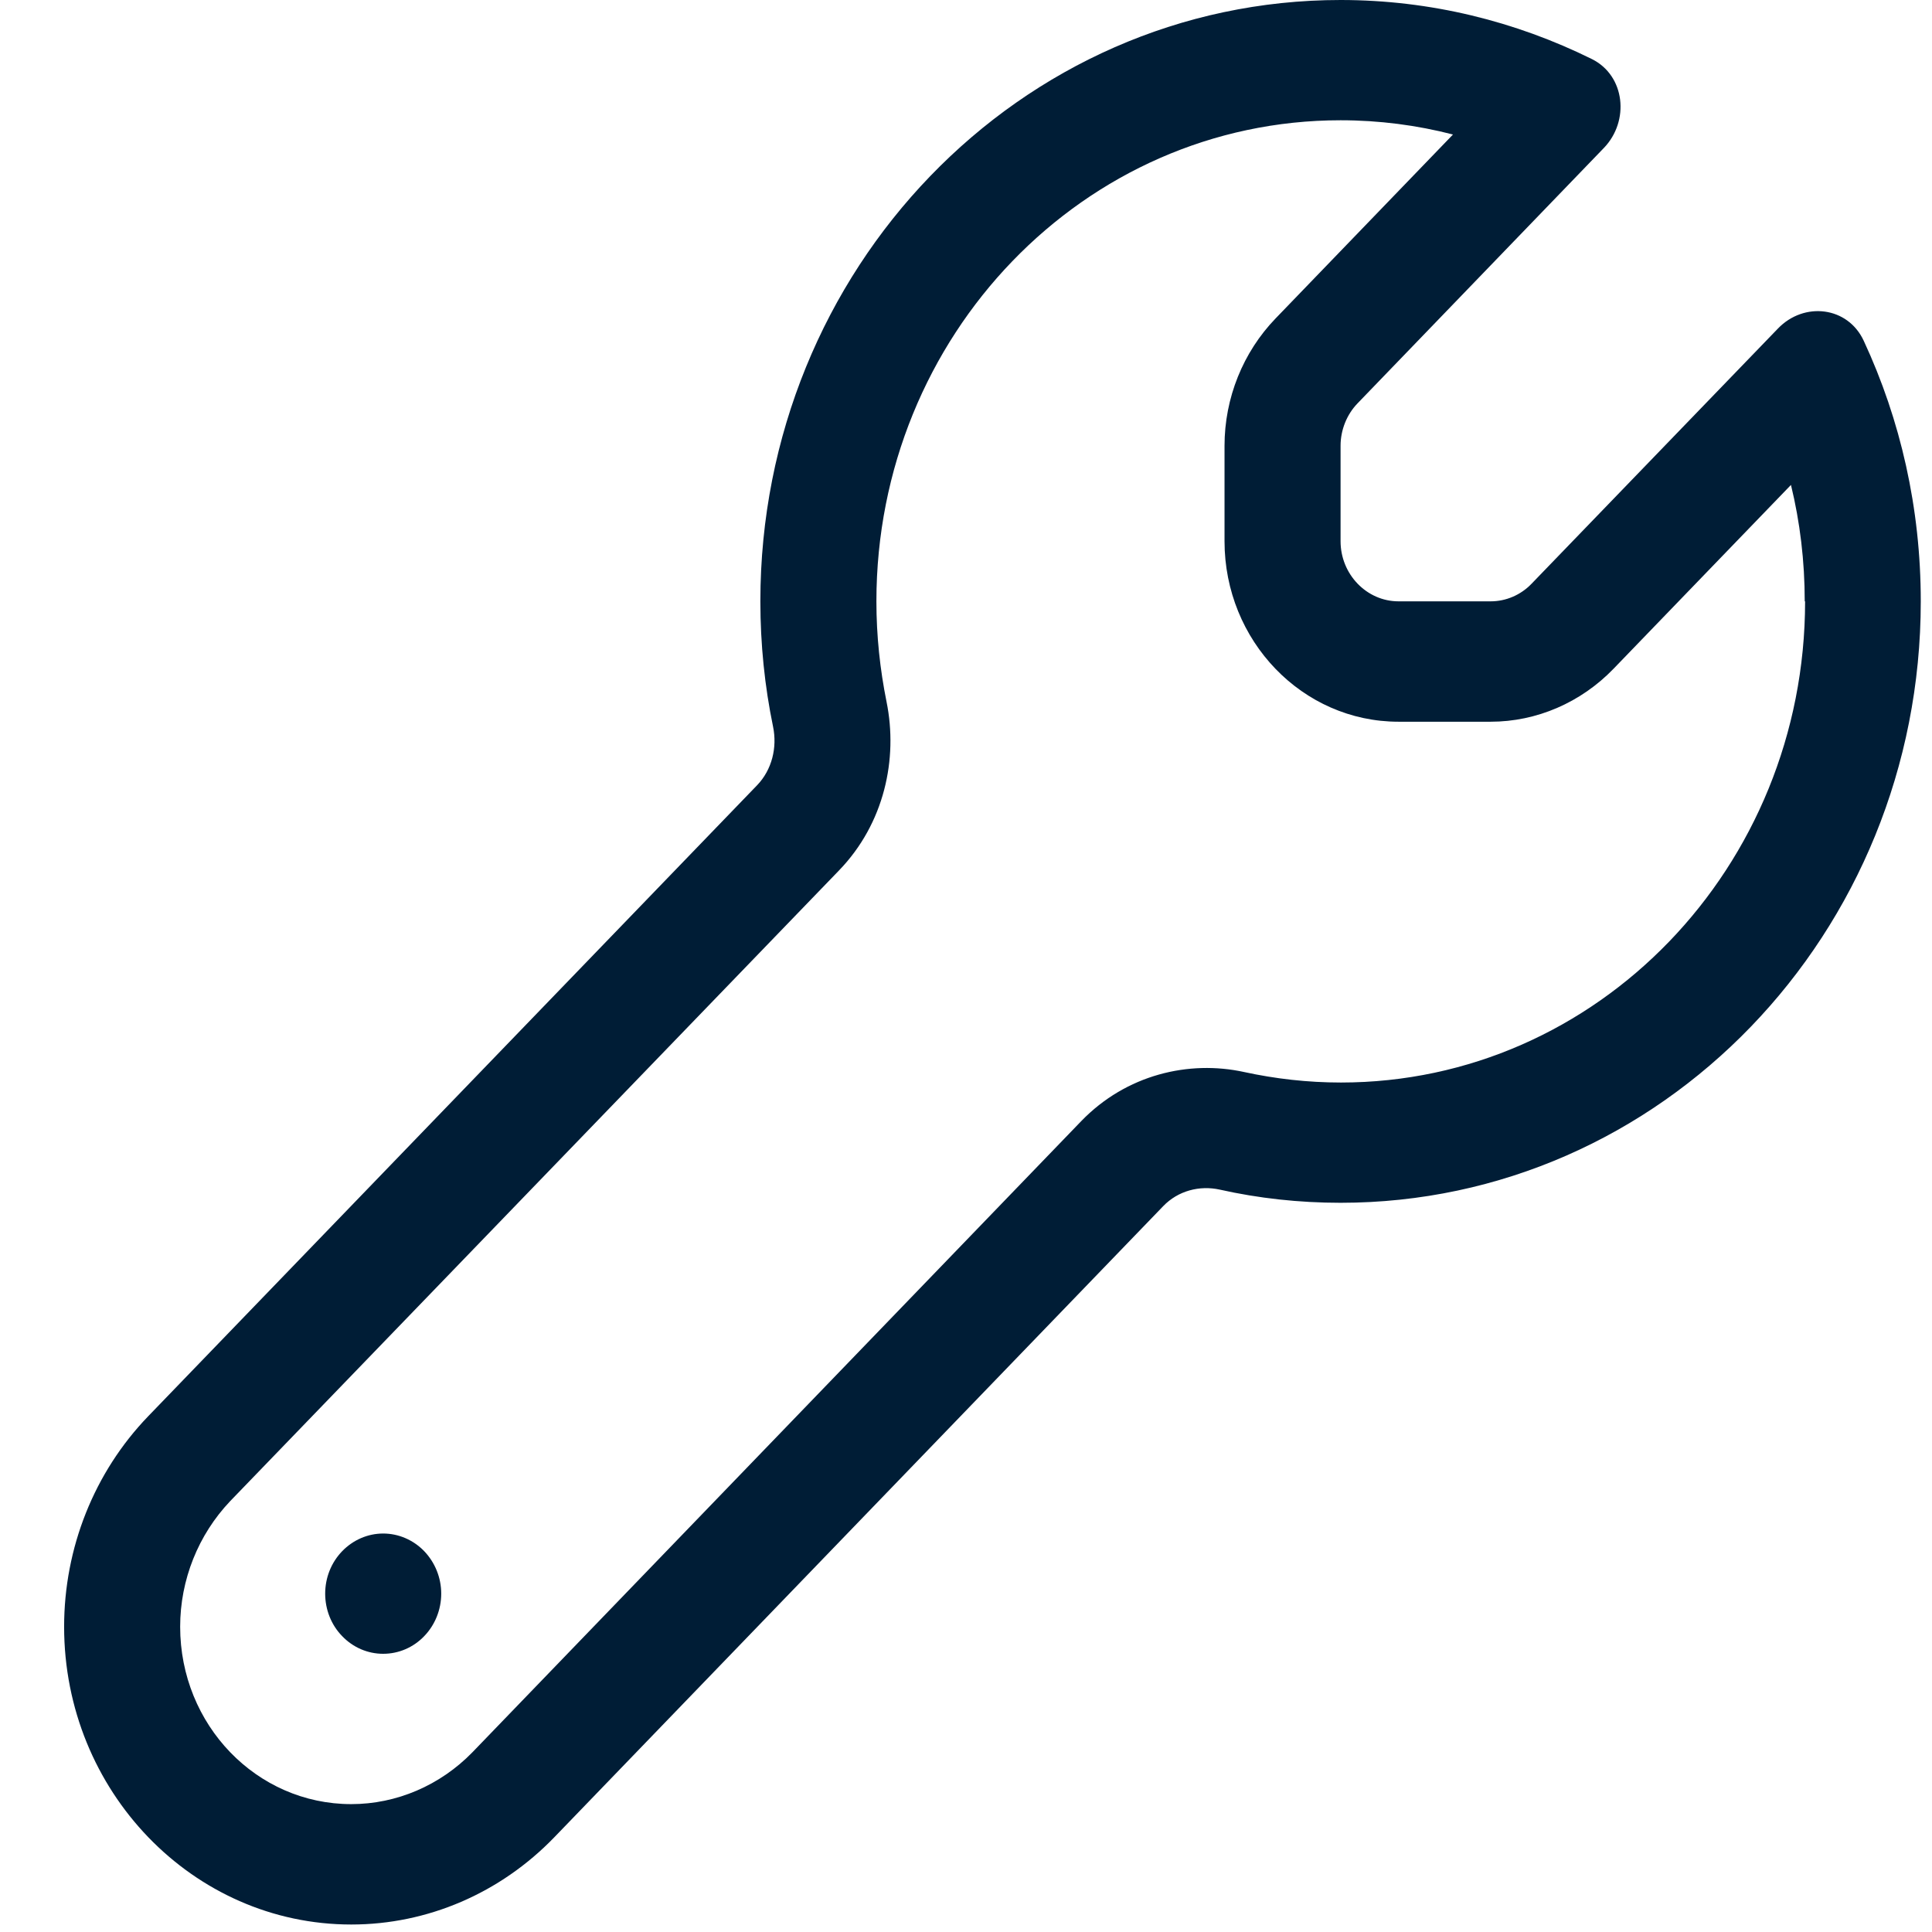 <svg width="16" height="16" viewBox="0 0 16 16" fill="none" xmlns="http://www.w3.org/2000/svg">
<path d="M14.946 4.98C14.946 4.647 14.907 4.324 14.832 4.016L13.363 5.538C13.093 5.818 12.726 5.977 12.345 5.977H11.582C10.786 5.977 10.141 5.307 10.141 4.482V3.692C10.141 3.296 10.294 2.917 10.564 2.637L12.033 1.114C11.735 1.037 11.423 0.996 11.102 0.996C8.979 0.996 7.258 2.78 7.258 4.98C7.258 5.267 7.288 5.544 7.342 5.812C7.438 6.285 7.324 6.82 6.948 7.209L1.906 12.432C1.642 12.71 1.492 13.083 1.492 13.472C1.492 14.285 2.125 14.941 2.909 14.941C3.284 14.941 3.645 14.786 3.912 14.512L8.954 9.285C9.327 8.899 9.846 8.778 10.303 8.878C10.561 8.934 10.829 8.965 11.105 8.965C13.228 8.965 14.949 7.181 14.949 4.98H14.946ZM15.907 4.98C15.907 7.732 13.757 9.961 11.102 9.961C10.759 9.961 10.423 9.924 10.102 9.852C9.934 9.815 9.756 9.861 9.633 9.989L4.591 15.215C4.143 15.679 3.54 15.938 2.909 15.938C1.597 15.938 0.531 14.832 0.531 13.472C0.531 12.819 0.78 12.193 1.227 11.729L6.27 6.503C6.393 6.375 6.438 6.191 6.402 6.017C6.333 5.684 6.297 5.335 6.297 4.98C6.297 2.229 8.447 0 11.102 0C11.847 0 12.552 0.177 13.183 0.489C13.459 0.626 13.498 1.002 13.282 1.226L11.243 3.34C11.153 3.433 11.102 3.561 11.102 3.692V4.482C11.102 4.756 11.318 4.98 11.582 4.98H12.345C12.471 4.98 12.594 4.928 12.684 4.834L14.724 2.721C14.94 2.496 15.303 2.537 15.435 2.823C15.739 3.477 15.907 4.208 15.907 4.98ZM3.173 12.7C3.301 12.7 3.423 12.753 3.513 12.846C3.603 12.94 3.654 13.066 3.654 13.198C3.654 13.33 3.603 13.457 3.513 13.55C3.423 13.644 3.301 13.696 3.173 13.696C3.046 13.696 2.924 13.644 2.834 13.55C2.743 13.457 2.693 13.33 2.693 13.198C2.693 13.066 2.743 12.94 2.834 12.846C2.924 12.753 3.046 12.7 3.173 12.7Z" fill="#001D36"/>
</svg>
